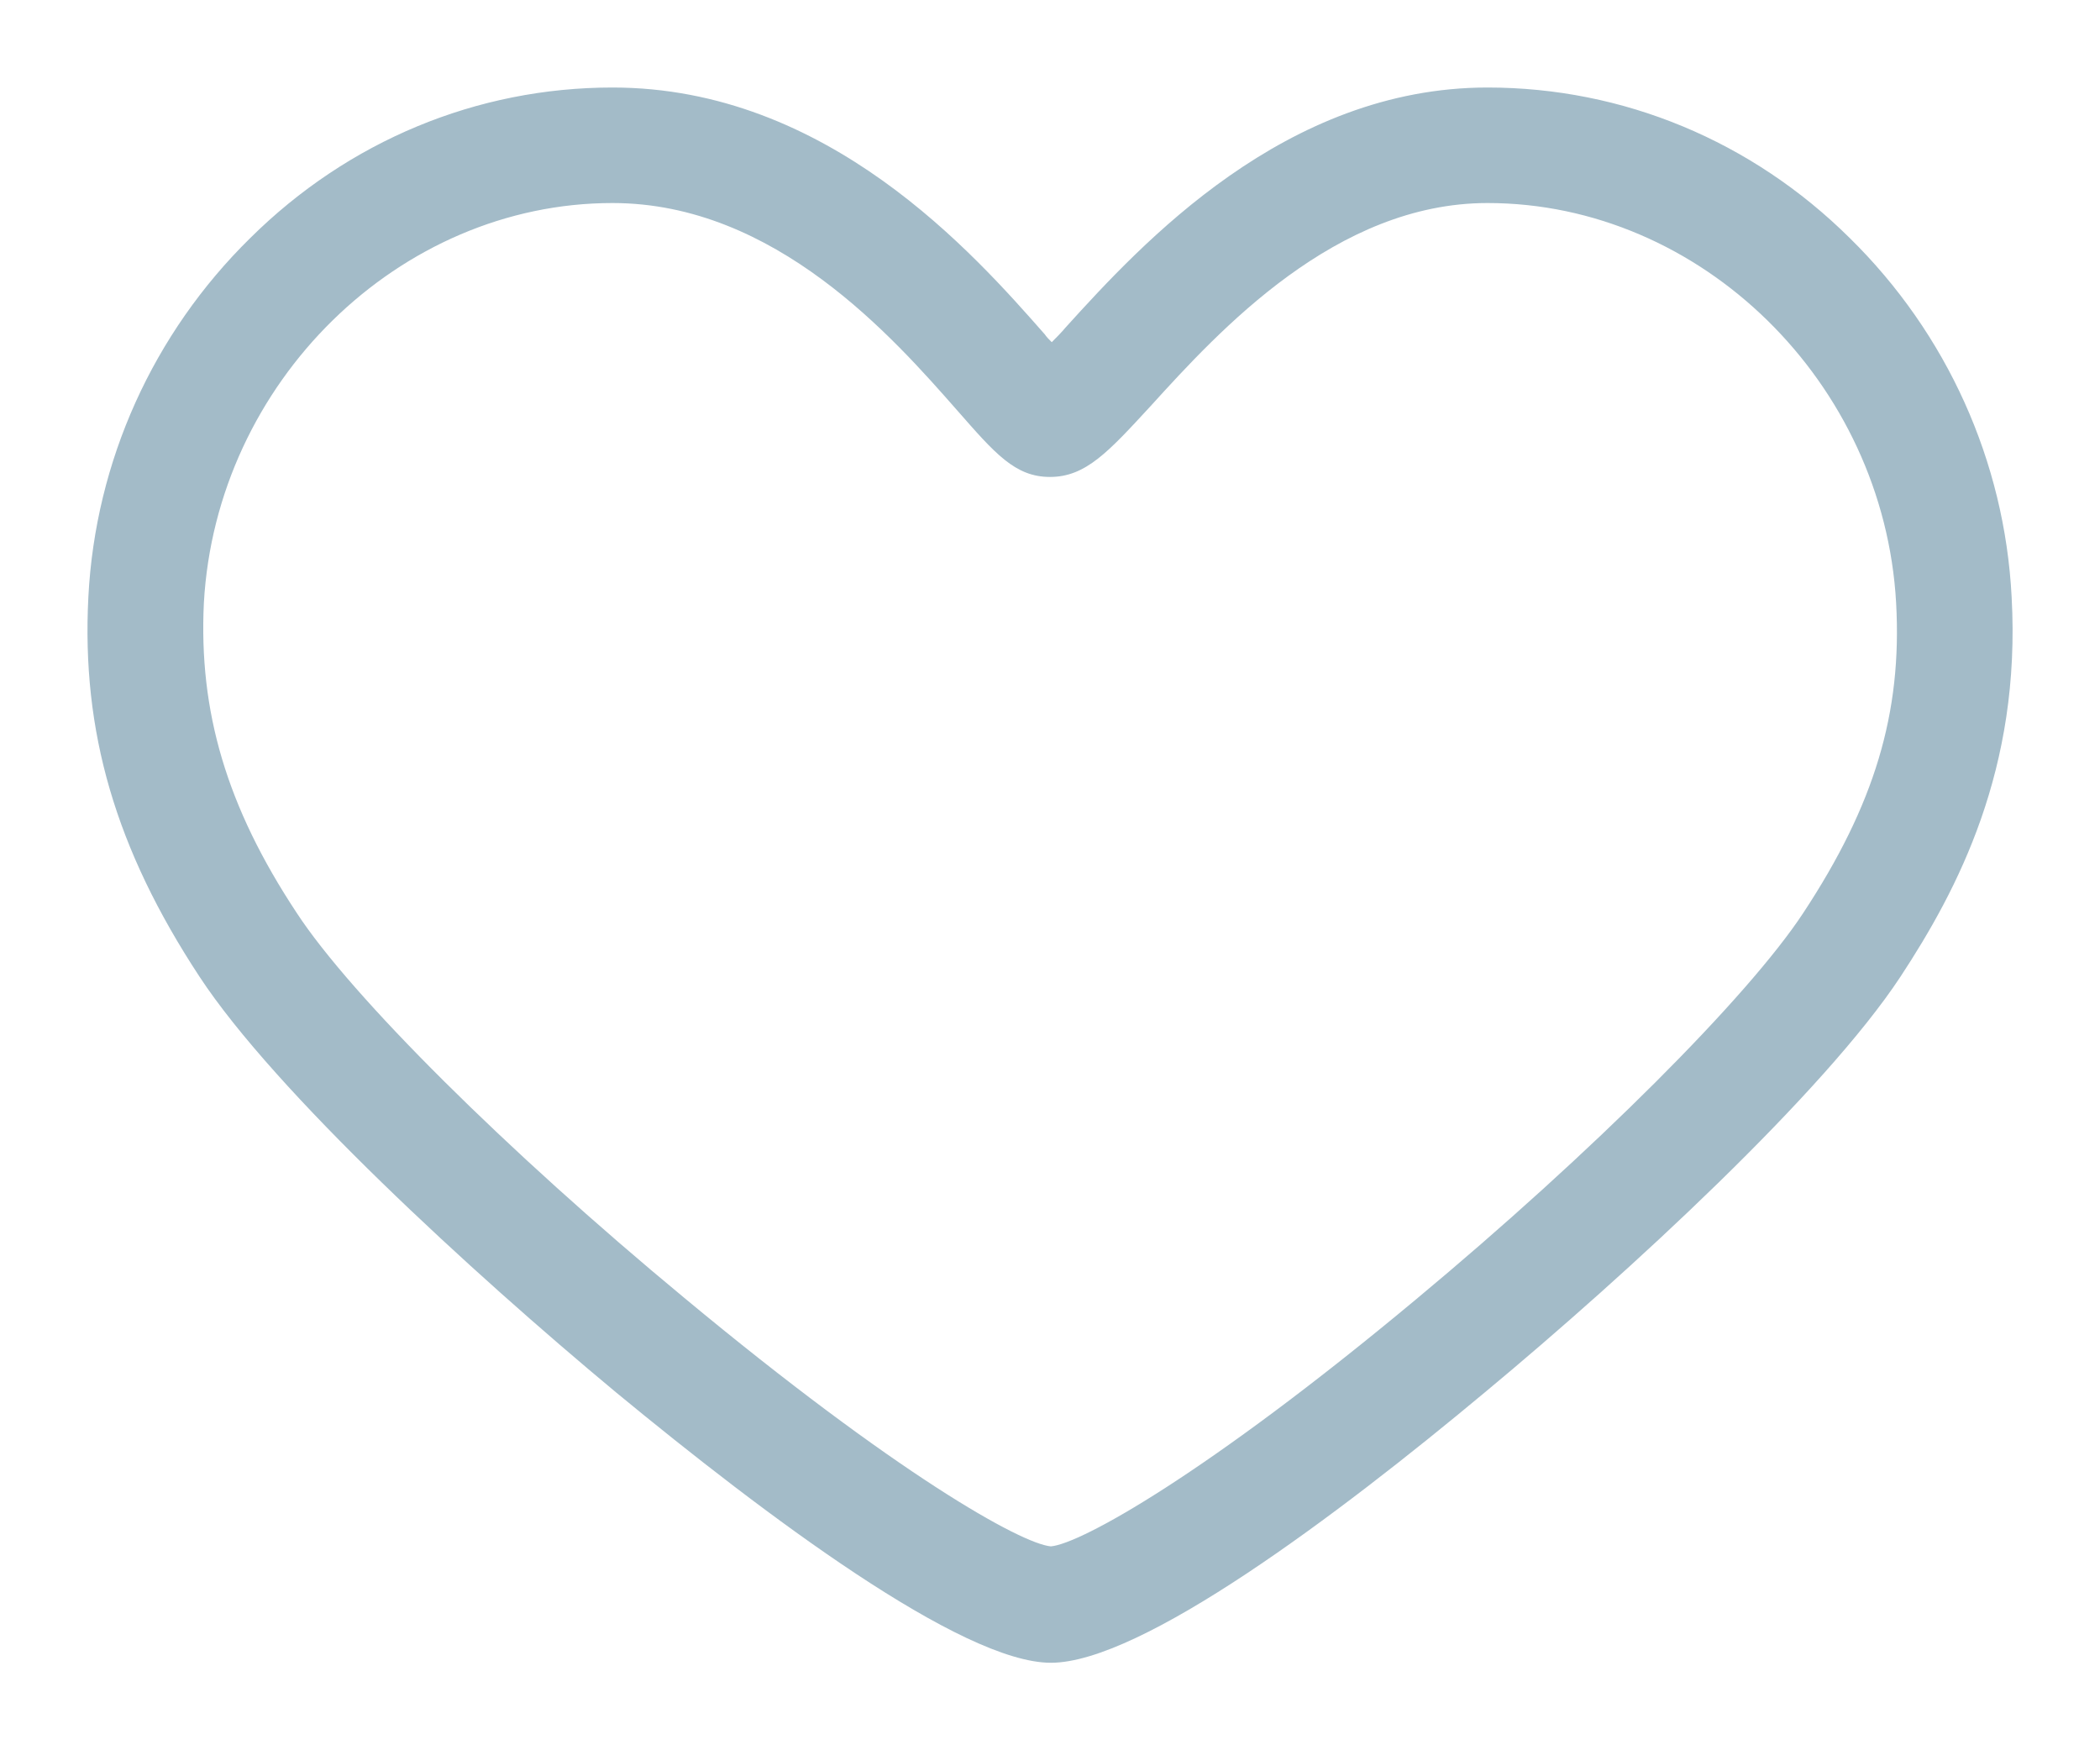 <svg version="1.2" baseProfile="tiny-ps" xmlns="http://www.w3.org/2000/svg" viewBox="0 0 24 20" width="24" height="20">
	<title>Forma 1</title>
	<style>
		tspan { white-space:pre }
		.shp0 { fill: #a3bbc8 } 
	</style>
	<path id="Forma 1" class="shp0" d="M22.99 6.82C22.91 5.27 22.25 3.81 21.14 2.72C20.02 1.61 18.55 1 17 1C14.69 1 13.05 2.78 12.18 3.74C12.13 3.8 12.07 3.86 12.02 3.91C11.99 3.88 11.96 3.85 11.94 3.82C11.13 2.9 9.46 1 7 1C5.45 1 3.98 1.61 2.86 2.72C1.75 3.81 1.09 5.27 1.01 6.82C0.93 8.36 1.32 9.7 2.28 11.16C3.14 12.47 5.38 14.53 7.04 15.91C8.75 17.32 10.99 19 12.01 19C13.04 19 15.28 17.32 16.97 15.91C18.62 14.54 20.85 12.48 21.72 11.16C22.37 10.17 23.1 8.79 22.99 6.82ZM20.61 10.43C19.98 11.39 18.2 13.17 16.18 14.85C13.78 16.85 12.35 17.64 12.01 17.67C11.67 17.64 10.24 16.84 7.82 14.83C5.79 13.15 4.01 11.38 3.39 10.43C2.59 9.22 2.27 8.13 2.33 6.89C2.47 4.37 4.56 2.32 7 2.32C8.86 2.32 10.21 3.86 10.94 4.69C11.37 5.18 11.6 5.45 12 5.45C12.41 5.45 12.67 5.16 13.15 4.64C13.94 3.77 15.27 2.32 17 2.32C19.44 2.32 21.53 4.37 21.67 6.89C21.74 8.15 21.42 9.2 20.61 10.43Z" />
</svg>